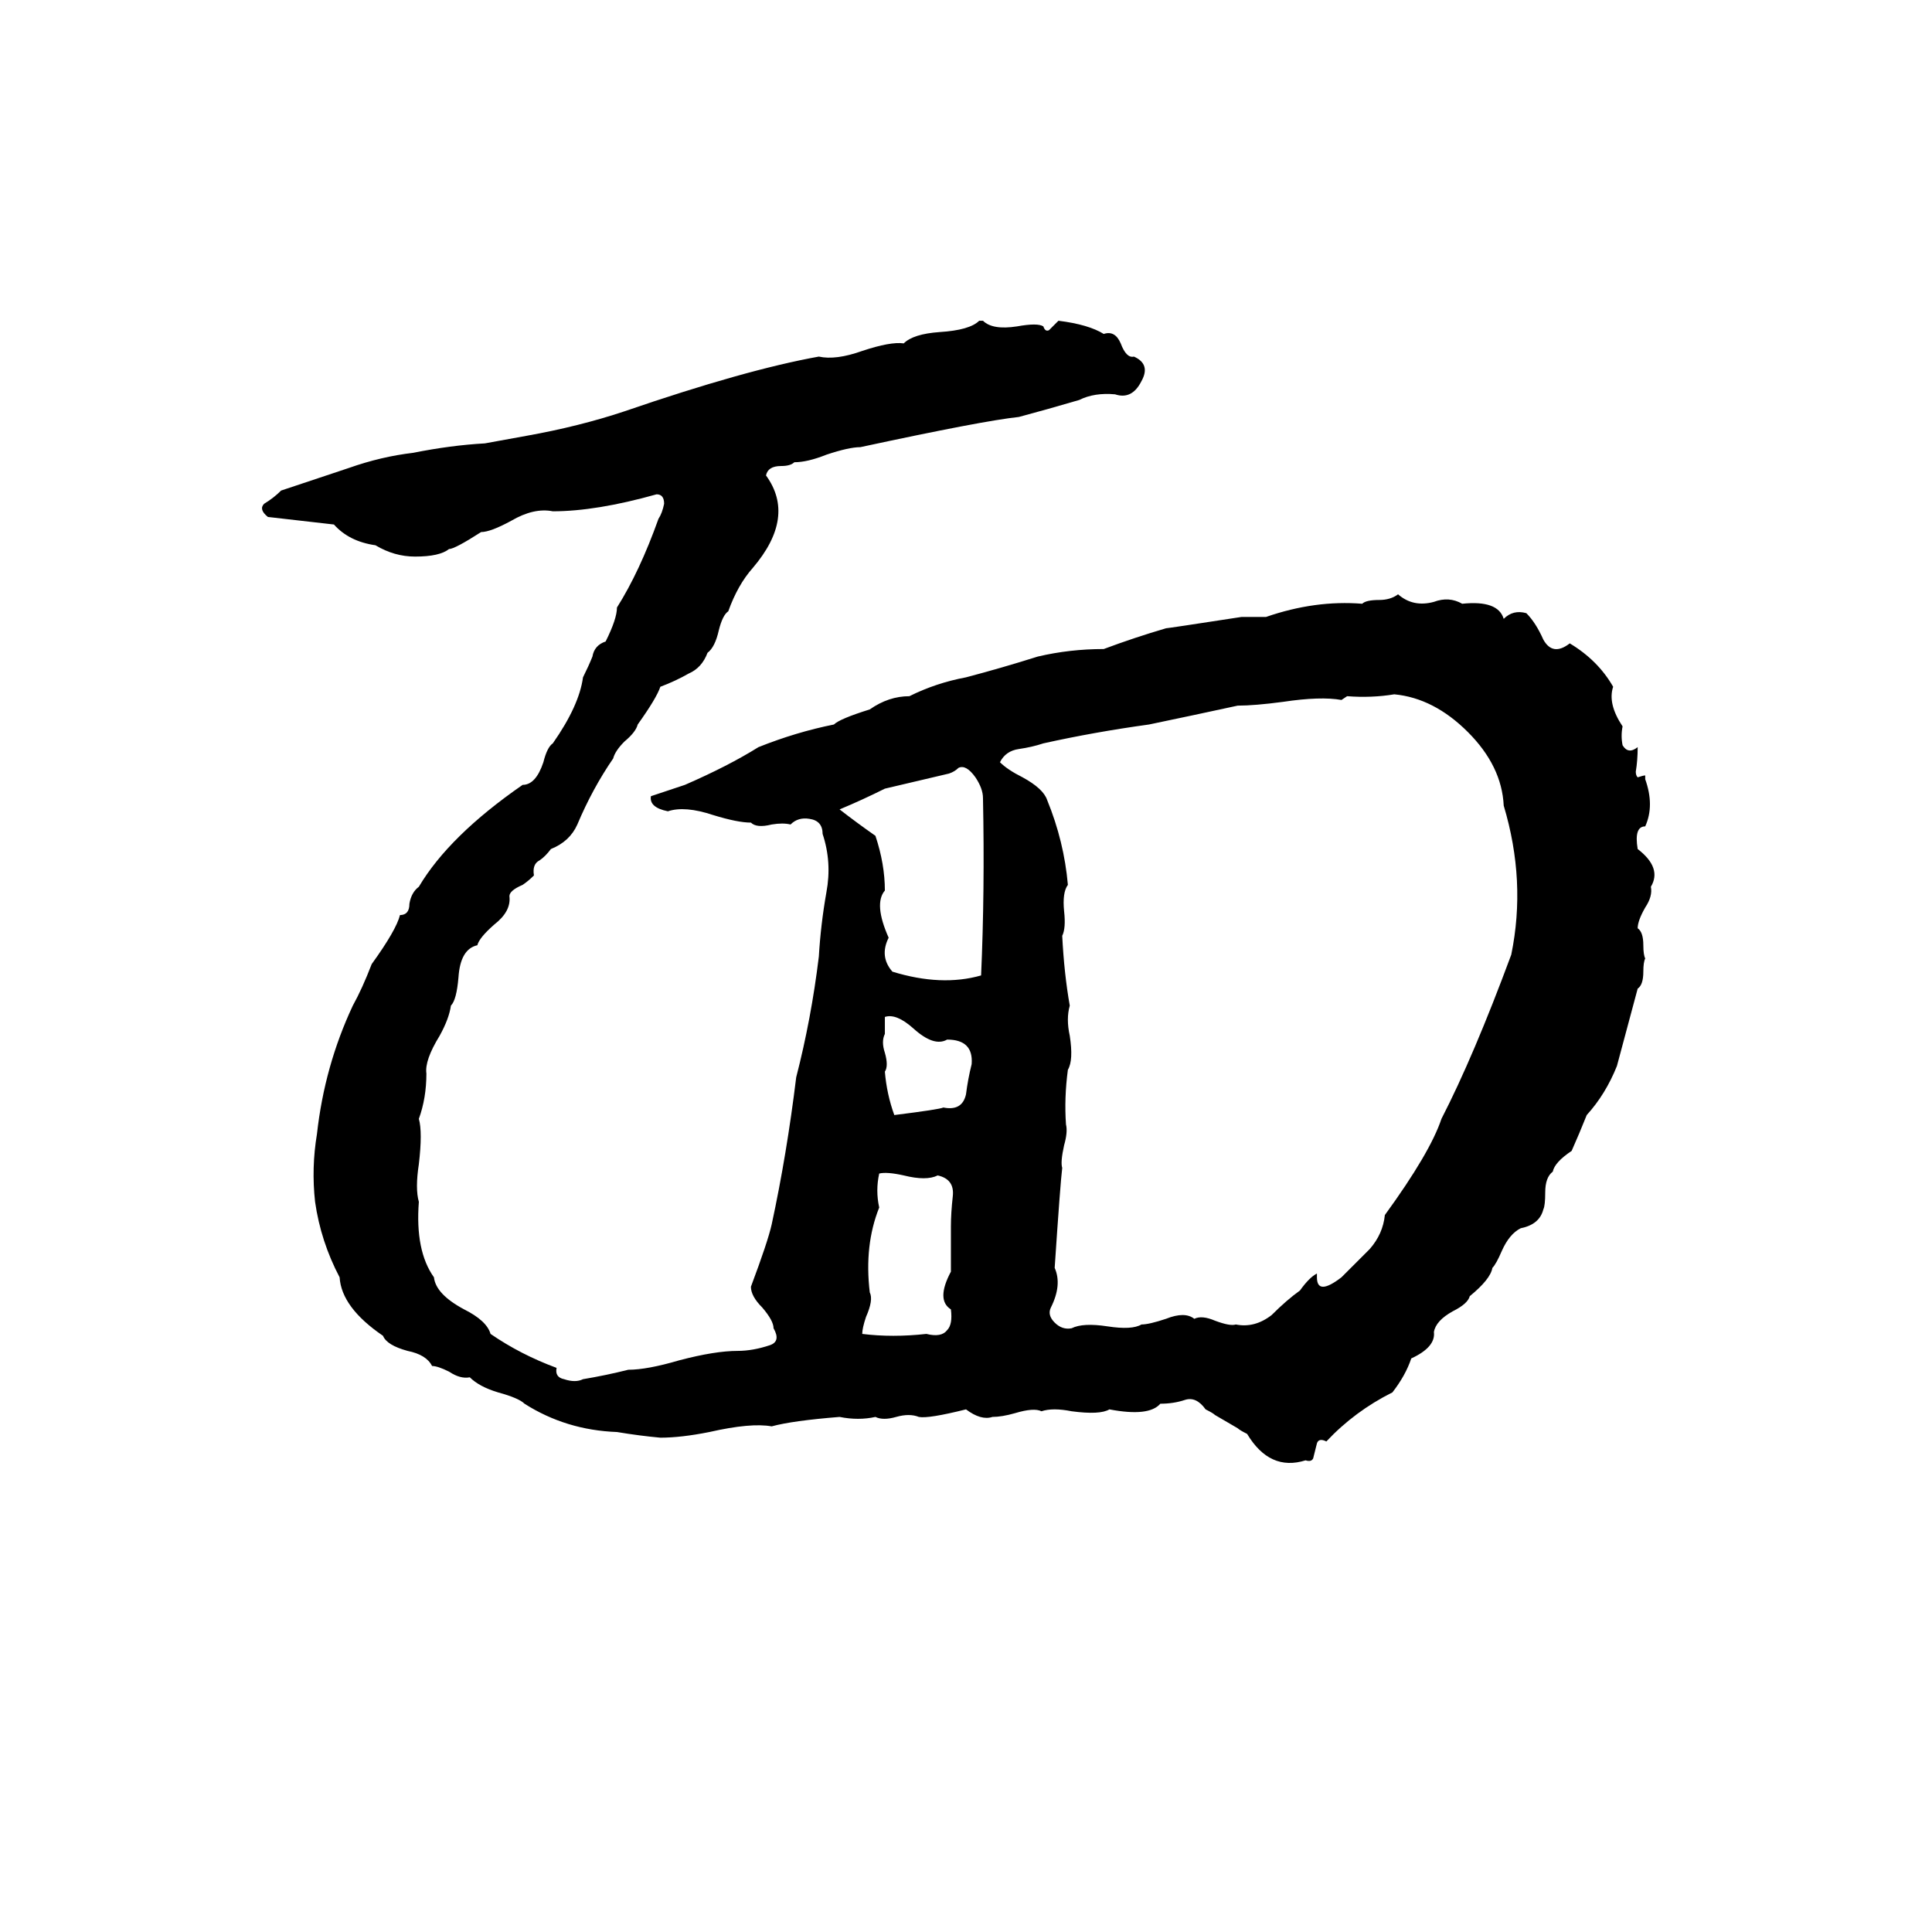 <svg xmlns="http://www.w3.org/2000/svg" viewBox="0 -800 1024 1024">
	<path fill="#000000" d="M519 -630H521Q526 -625 539 -627Q550 -629 553 -627Q554 -624 556 -625Q559 -628 561 -630Q577 -628 585 -623Q591 -625 594 -618Q597 -610 601 -611Q610 -607 605 -598Q600 -588 591 -591Q580 -592 572 -588Q555 -583 540 -579Q521 -577 456 -563Q450 -563 438 -559Q428 -555 421 -555Q419 -553 414 -553Q407 -553 406 -548Q422 -526 399 -499Q391 -490 386 -476Q383 -474 381 -466Q379 -457 375 -454Q372 -446 365 -443Q358 -439 350 -436Q348 -430 338 -416Q337 -412 331 -407Q326 -402 325 -398Q314 -382 306 -363Q302 -354 292 -350Q289 -346 286 -344Q282 -342 283 -336Q280 -333 277 -331Q270 -328 270 -325Q271 -317 262 -310Q254 -303 253 -299Q244 -297 243 -282Q242 -270 239 -267Q238 -260 233 -251Q225 -238 226 -231Q226 -218 222 -207Q224 -200 222 -183Q220 -170 222 -163Q220 -137 230 -123Q231 -114 246 -106Q258 -100 260 -93Q276 -82 295 -75Q294 -70 299 -69Q305 -67 309 -69Q321 -71 333 -74Q343 -74 360 -79Q379 -84 391 -84Q399 -84 408 -87Q414 -89 410 -96Q410 -100 404 -107Q398 -113 398 -118Q407 -142 409 -151Q417 -188 422 -229Q430 -260 434 -293Q435 -310 438 -327Q441 -343 436 -358Q436 -365 429 -366Q423 -367 419 -363Q415 -364 409 -363Q401 -361 398 -364Q391 -364 378 -368Q363 -373 354 -370Q344 -372 345 -378Q354 -381 363 -384Q386 -394 402 -404Q422 -412 442 -416Q445 -419 461 -424Q471 -431 482 -431Q496 -438 512 -441Q531 -446 550 -452Q567 -456 585 -456Q601 -462 618 -467Q619 -467 658 -473Q665 -473 671 -473Q697 -482 722 -480Q724 -482 731 -482Q737 -482 741 -485Q749 -478 760 -481Q768 -484 775 -480Q794 -482 797 -472Q802 -477 809 -475Q814 -470 818 -461Q823 -452 832 -459Q847 -450 855 -436Q852 -427 860 -415Q859 -410 860 -405Q863 -400 868 -404Q868 -397 867 -391Q867 -389 868 -388Q871 -389 872 -389Q872 -388 872 -387Q877 -373 872 -362Q866 -362 868 -350Q881 -340 875 -330Q876 -325 872 -319Q868 -312 868 -308Q871 -306 871 -299Q871 -294 872 -292Q871 -290 871 -285Q871 -278 868 -276L857 -235Q851 -220 841 -209Q837 -199 833 -190Q824 -184 823 -179Q819 -176 819 -168Q819 -161 818 -159Q816 -151 806 -149Q800 -146 796 -137Q793 -130 791 -128Q790 -122 779 -113Q778 -109 770 -105Q761 -100 760 -94Q761 -86 748 -80Q745 -71 738 -62Q718 -52 703 -36Q699 -38 698 -35Q697 -31 696 -27Q695 -25 692 -26Q673 -20 661 -40Q657 -42 656 -43L644 -50Q643 -51 639 -53Q634 -60 628 -58Q622 -56 615 -56Q609 -49 588 -53Q583 -50 568 -52Q558 -54 552 -52Q548 -54 538 -51Q531 -49 526 -49Q520 -47 512 -53Q492 -48 487 -49Q482 -51 475 -49Q468 -47 464 -49Q455 -47 445 -49Q420 -47 409 -44Q398 -46 376 -41Q361 -38 350 -38Q339 -39 327 -41Q300 -42 278 -56Q275 -59 264 -62Q254 -65 249 -70Q244 -69 238 -73Q232 -76 229 -76Q226 -82 216 -84Q205 -87 203 -92Q181 -107 180 -123Q170 -142 167 -163Q165 -181 168 -199Q172 -235 187 -267Q192 -276 197 -289Q210 -307 212 -315Q217 -315 217 -321Q218 -327 222 -330Q238 -357 277 -384Q284 -384 288 -396Q290 -404 293 -406Q307 -426 309 -441Q312 -447 314 -452Q315 -458 321 -460Q327 -472 327 -478Q339 -497 349 -525Q351 -528 352 -533Q352 -538 348 -538Q316 -529 293 -529Q283 -531 271 -524Q260 -518 255 -518Q241 -509 238 -509Q233 -505 220 -505Q209 -505 199 -511Q185 -513 177 -522L142 -526Q137 -530 140 -533Q145 -536 149 -540Q167 -546 185 -552Q202 -558 219 -560Q239 -564 257 -565Q268 -567 279 -569Q307 -574 331 -582Q395 -604 434 -611Q443 -609 457 -614Q472 -619 479 -618Q484 -623 498 -624Q514 -625 519 -630ZM714 -431L711 -429Q700 -431 680 -428Q665 -426 656 -426Q633 -421 609 -416Q580 -412 553 -406Q547 -404 540 -403Q533 -402 530 -396Q534 -392 542 -388Q553 -382 555 -376Q564 -354 566 -331Q563 -327 564 -317Q565 -308 563 -304Q564 -284 567 -267Q565 -260 567 -251Q569 -238 566 -233Q564 -218 565 -204Q566 -200 564 -193Q562 -184 563 -181Q562 -173 559 -128Q563 -119 557 -107Q555 -103 559 -99Q563 -95 568 -96Q574 -99 587 -97Q600 -95 605 -98Q609 -98 618 -101Q628 -105 633 -101Q637 -103 644 -100Q652 -97 655 -98Q665 -96 674 -103Q682 -111 689 -116Q694 -123 698 -125Q698 -124 698 -123Q698 -113 711 -123Q718 -130 726 -138Q733 -146 734 -156Q758 -189 764 -207Q781 -240 801 -294Q809 -333 797 -373Q796 -394 778 -412Q760 -430 739 -432Q727 -430 714 -431ZM508 -393Q506 -391 503 -390Q486 -386 469 -382Q457 -376 445 -371Q454 -364 464 -357Q469 -342 469 -328Q463 -321 471 -303Q466 -293 473 -285Q499 -277 520 -283Q522 -328 521 -377Q521 -382 517 -388Q512 -395 508 -393ZM469 -261V-252Q467 -248 469 -242Q471 -235 469 -232Q470 -220 474 -209Q498 -212 500 -213Q510 -211 512 -220Q513 -228 515 -236Q516 -249 502 -249Q495 -245 484 -255Q475 -263 469 -261ZM466 -178Q464 -169 466 -160Q458 -140 461 -115Q463 -111 459 -102Q457 -96 457 -93Q473 -91 491 -93Q499 -91 502 -95Q505 -98 504 -106Q496 -111 504 -126Q504 -138 504 -150Q504 -157 505 -166Q506 -175 497 -177Q491 -174 479 -177Q470 -179 466 -178Z"/>
</svg>